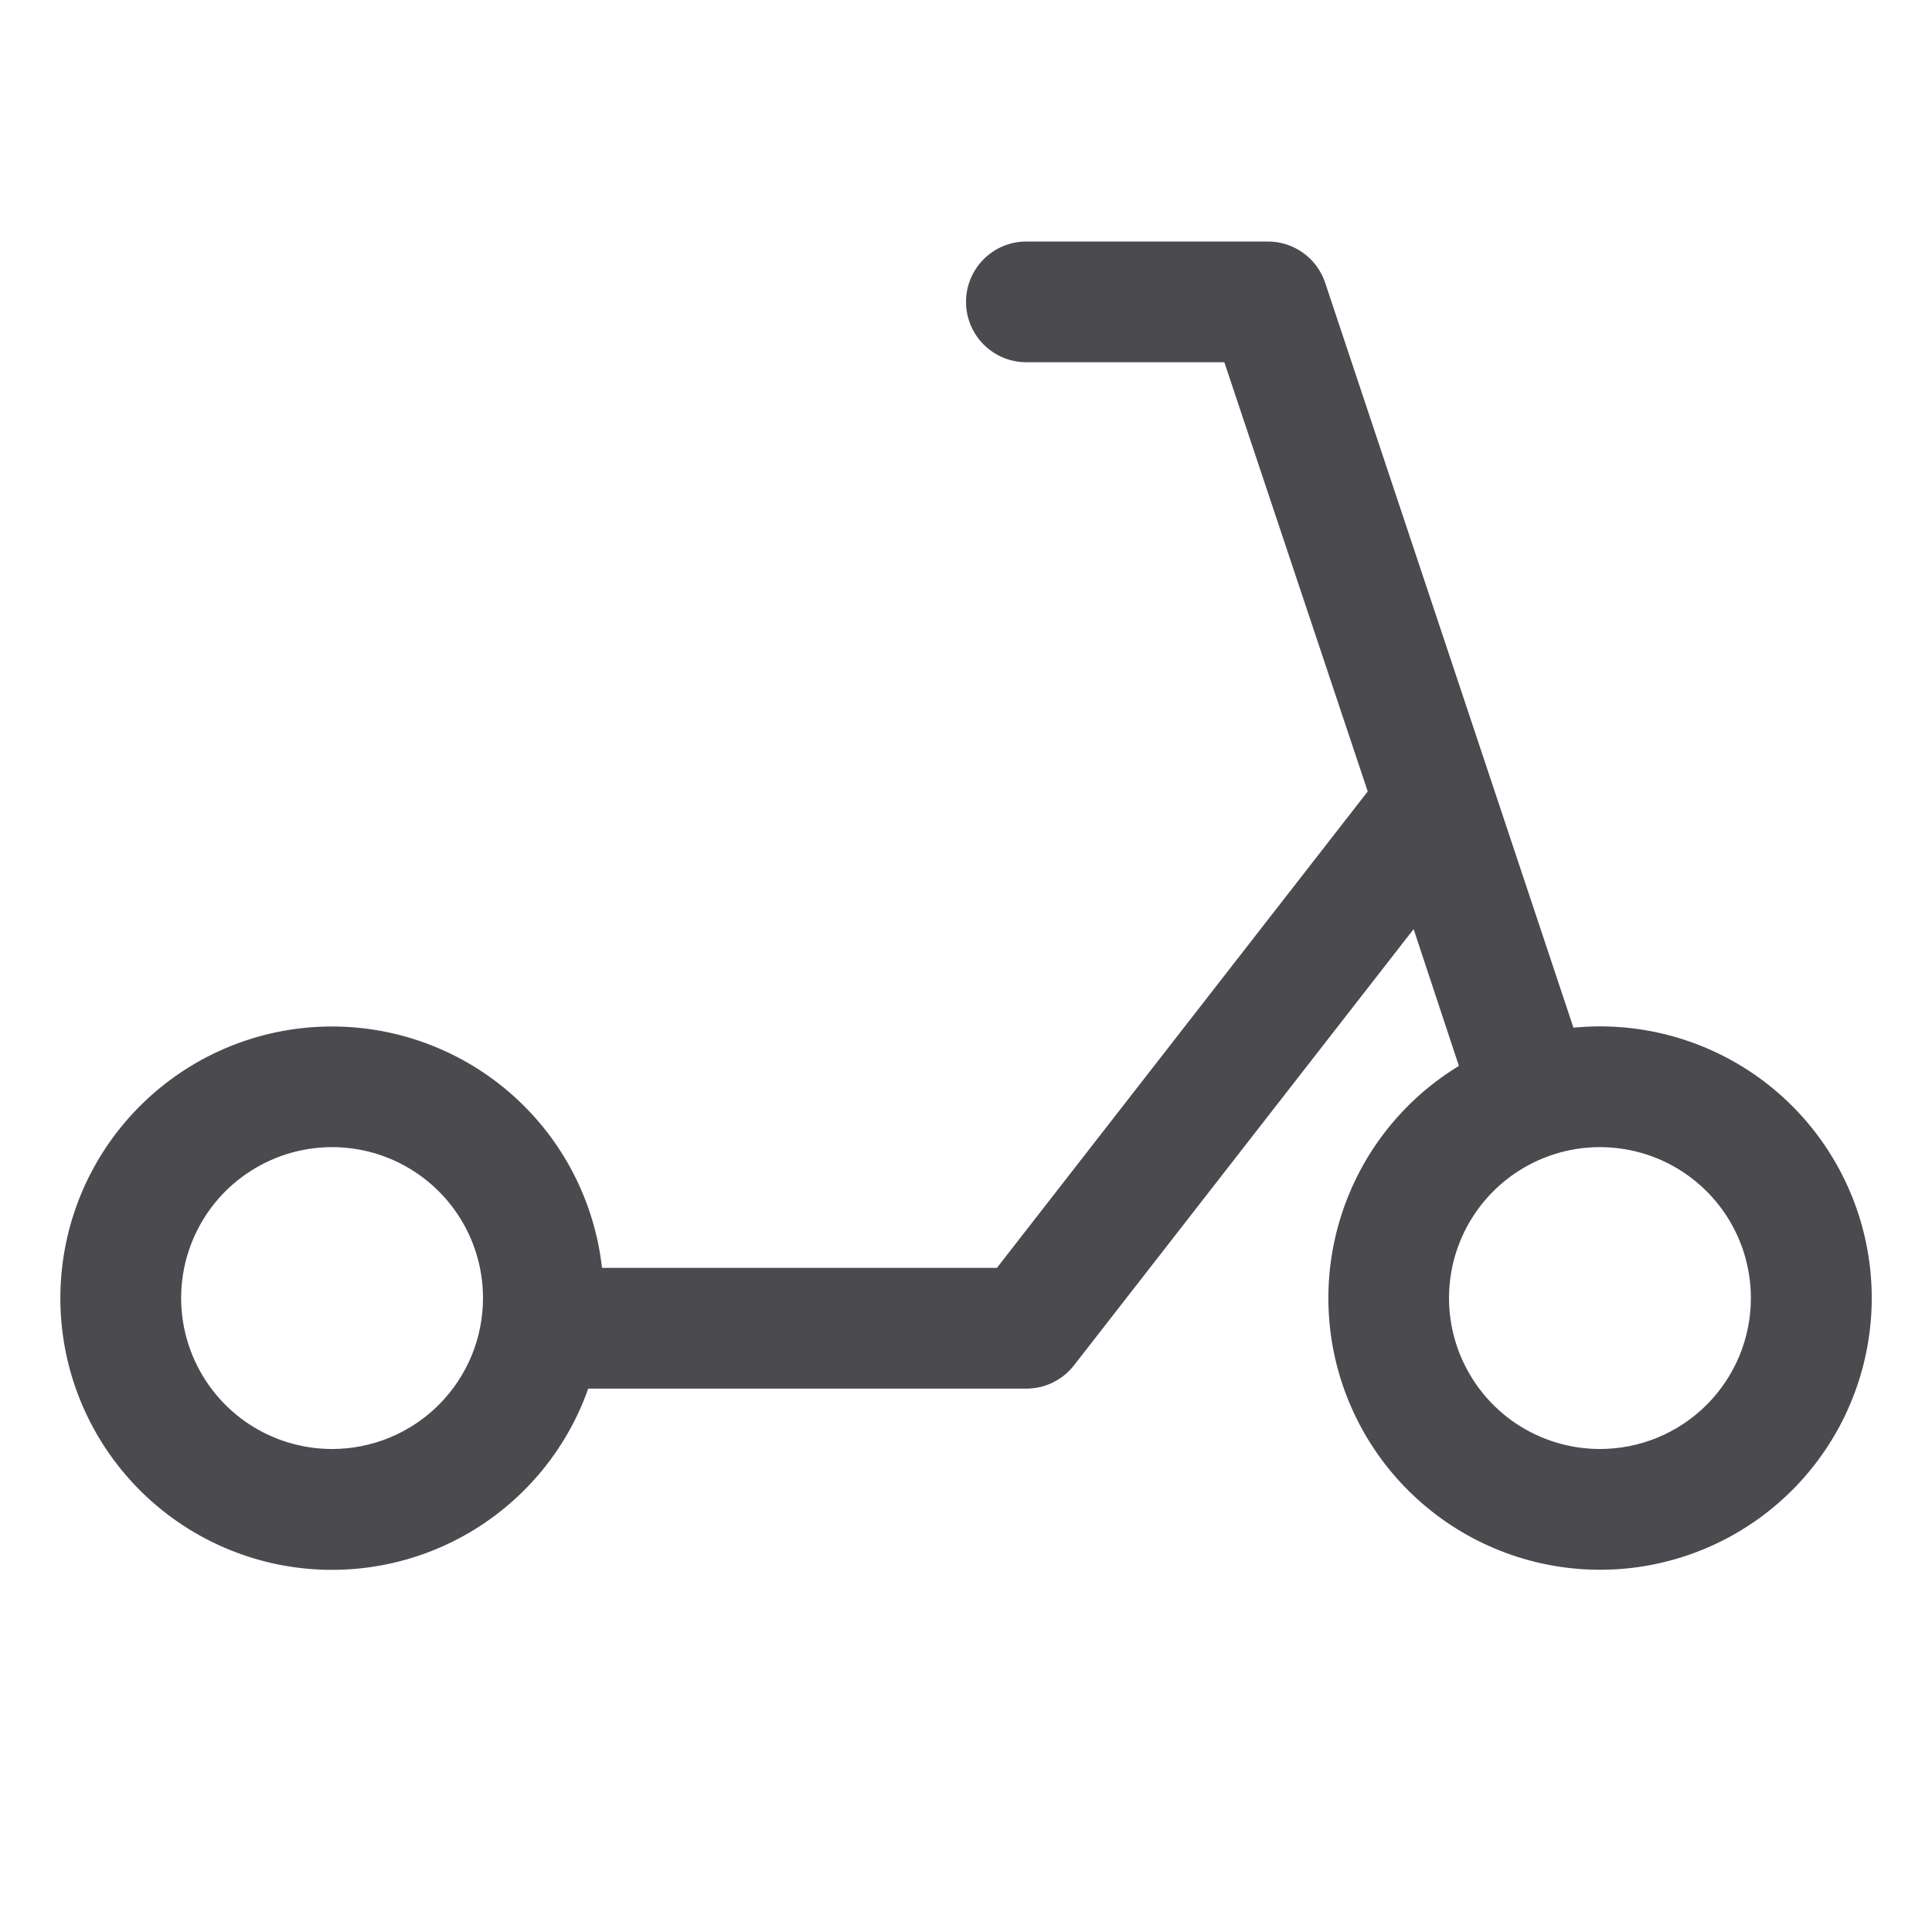 <svg width="32" height="32" viewBox="0 0 32 32" fill="none" xmlns="http://www.w3.org/2000/svg">
<path d="M26.5 17C26.353 17 26.206 17.008 26.061 17.021L24.718 12.99L21.949 4.684C21.883 4.485 21.755 4.311 21.585 4.189C21.415 4.066 21.21 4 21 4H17C16.735 4 16.481 4.105 16.293 4.293C16.106 4.48 16 4.735 16 5C16 5.265 16.106 5.52 16.293 5.707C16.481 5.895 16.735 6 17 6H20.279L22.654 13.109L16.512 21H9.971C9.848 19.901 9.325 18.886 8.501 18.149C7.677 17.411 6.61 17.003 5.504 17.002C4.399 17 3.331 17.406 2.506 18.142C1.68 18.878 1.154 19.892 1.029 20.99C0.903 22.089 1.186 23.195 1.824 24.098C2.462 25.002 3.411 25.638 4.488 25.887C5.566 26.135 6.697 25.978 7.666 25.446C8.635 24.913 9.375 24.043 9.743 23H17C17.152 23 17.303 22.965 17.439 22.898C17.576 22.831 17.696 22.734 17.789 22.614L23.414 15.389L24.164 17.655C23.235 18.22 22.542 19.102 22.213 20.139C21.884 21.175 21.941 22.296 22.375 23.293C22.808 24.29 23.588 25.097 24.57 25.564C25.552 26.031 26.67 26.127 27.717 25.833C28.764 25.539 29.669 24.877 30.265 23.967C30.861 23.058 31.108 21.963 30.96 20.886C30.811 19.809 30.278 18.822 29.458 18.107C28.638 17.393 27.588 17 26.5 17ZM5.5 24C5.006 24 4.522 23.853 4.111 23.579C3.7 23.304 3.38 22.913 3.191 22.457C3.001 22 2.952 21.497 3.048 21.012C3.145 20.527 3.383 20.082 3.732 19.732C4.082 19.383 4.528 19.145 5.013 19.048C5.497 18.952 6 19.001 6.457 19.19C6.914 19.38 7.304 19.7 7.579 20.111C7.854 20.522 8 21.006 8 21.5C8 21.828 7.936 22.153 7.81 22.457C7.684 22.76 7.5 23.036 7.268 23.268C7.036 23.5 6.76 23.684 6.457 23.81C6.154 23.935 5.829 24 5.5 24ZM26.5 24C26.006 24 25.522 23.853 25.111 23.579C24.7 23.304 24.38 22.913 24.191 22.457C24.001 22 23.952 21.497 24.048 21.012C24.145 20.527 24.383 20.082 24.733 19.732C25.082 19.383 25.527 19.145 26.012 19.048C26.497 18.952 27 19.001 27.457 19.19C27.914 19.38 28.304 19.7 28.579 20.111C28.854 20.522 29 21.006 29 21.5C29 21.828 28.936 22.153 28.81 22.457C28.684 22.76 28.5 23.036 28.268 23.268C28.036 23.5 27.76 23.684 27.457 23.81C27.154 23.935 26.828 24 26.5 24Z" fill="#4A4A4F"/>
</svg>
